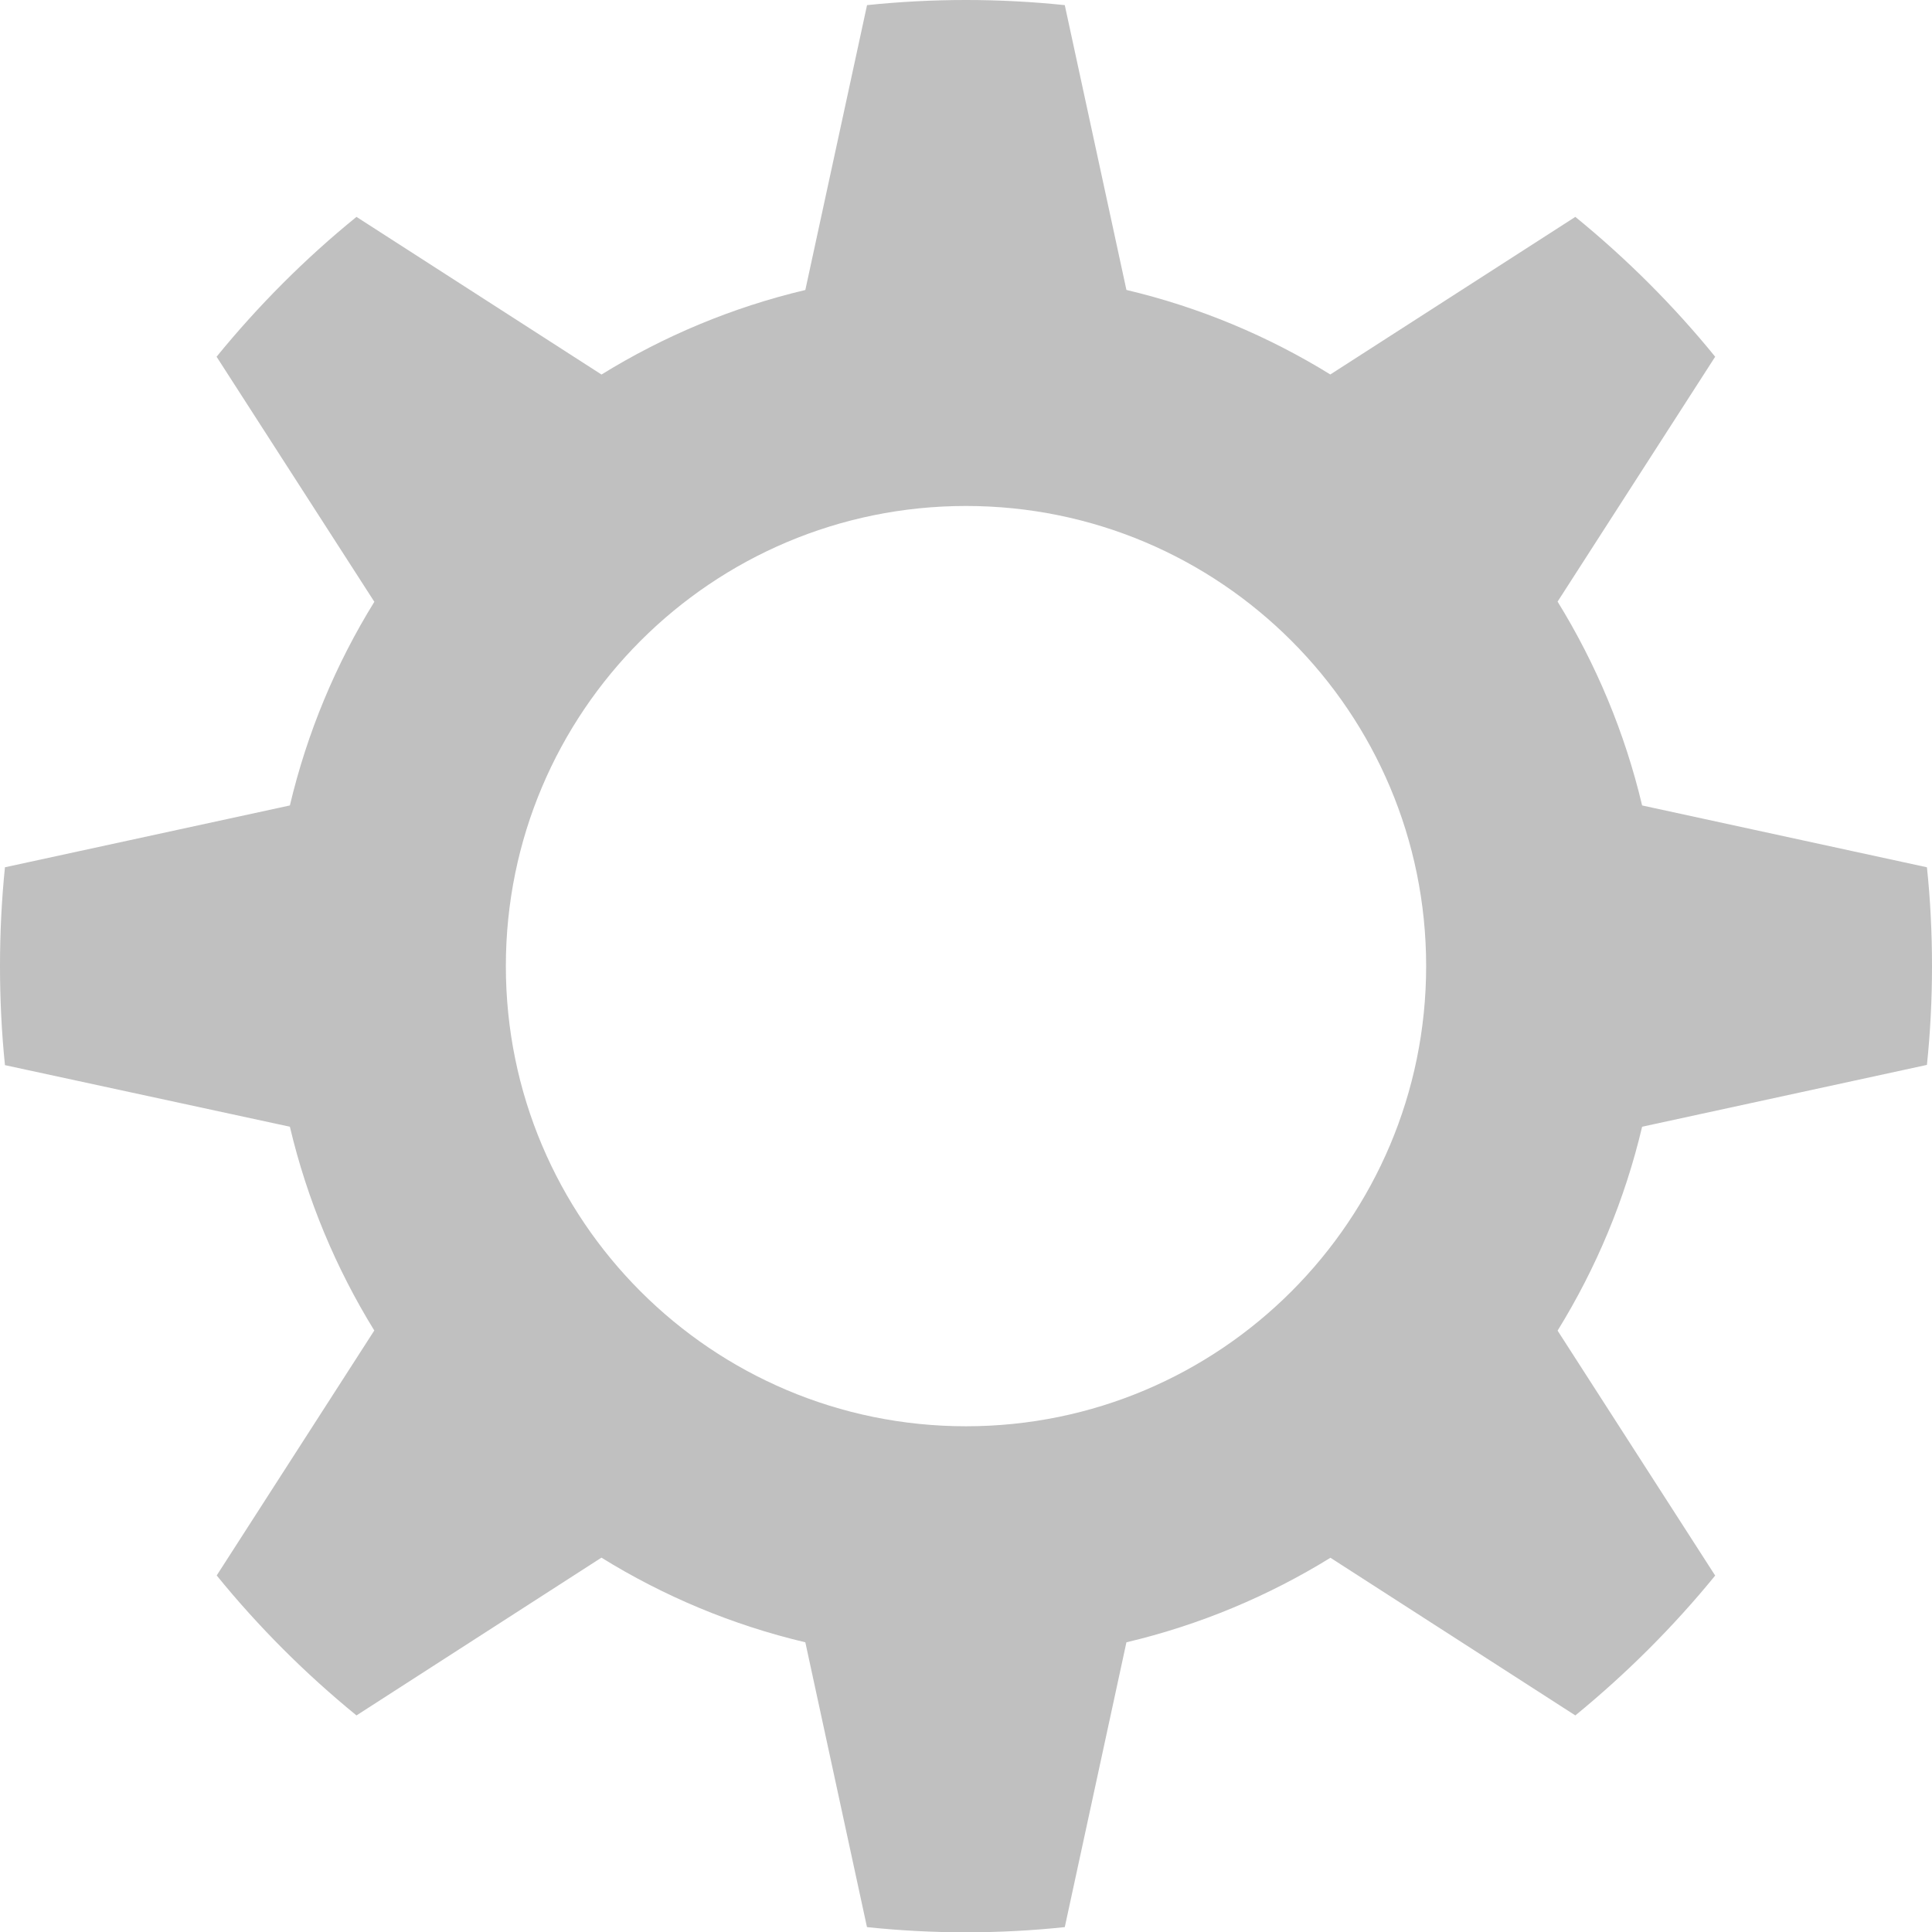 <?xml version="1.0" encoding="utf-8"?>
<!DOCTYPE svg PUBLIC "-//W3C//DTD SVG 1.1//EN" "http://www.w3.org/Graphics/SVG/1.1/DTD/svg11.dtd">
<svg version="1.1" id="Layer_1" xmlns="http://www.w3.org/2000/svg" xmlns:xlink="http://www.w3.org/1999/xlink" x="0px" y="0px"
	 width="31.998px" height="32.002px" viewBox="0 0 31.998 32.002" enable-background="new 0 0 31.998 32.002" xml:space="preserve">
<linearGradient id="gradient" gradientUnits="userSpaceOnUse" x1="17.139" y1="32.002" x2="17.139" y2="0">
	<stop  offset="0" style="stop-color:#404040"/>
	<stop  offset="1" style="stop-color:#A0A0A0"/>
</linearGradient>
<path fill="#C0C0C0" d="M31.914,17.637c0.056-0.537,0.084-1.084,0.084-1.635c0-0.553-0.027-1.101-0.084-1.638l-4.717-1.024
	c-0.287-1.211-0.765-2.346-1.4-3.376l2.61-4.056c-0.691-0.85-1.47-1.626-2.316-2.316l-4.058,2.61c-1.03-0.636-2.165-1.113-3.377-1.4
	l-1.021-4.717C17.099,0.029,16.55,0,15.999,0c-0.553,0-1.1,0.029-1.639,0.085l-1.022,4.718c-1.212,0.287-2.347,0.765-3.376,1.4
	L5.904,3.592c-0.85,0.69-1.624,1.467-2.317,2.316L6.2,9.967c-0.636,1.028-1.112,2.162-1.399,3.373l-4.719,1.024
	C0.027,14.901,0,15.446,0,16.002c0,0.553,0.027,1.098,0.082,1.639l4.719,1.02c0.286,1.211,0.764,2.346,1.398,3.375l-2.61,4.057
	c0.691,0.85,1.466,1.625,2.315,2.318l4.057-2.613c1.029,0.637,2.164,1.115,3.377,1.402l1.021,4.717
	c0.539,0.057,1.085,0.086,1.639,0.086c0.552,0,1.1-0.029,1.637-0.086l1.021-4.717c1.213-0.287,2.348-0.764,3.379-1.4l4.056,2.611
	c0.847-0.693,1.625-1.469,2.316-2.316l-2.61-4.057c0.637-1.031,1.114-2.166,1.4-3.377L31.914,17.637z M15.999,23.622
	c-4.209,0-7.621-3.412-7.621-7.621c0-4.209,3.412-7.621,7.621-7.621s7.621,3.412,7.621,7.621
	C23.62,20.209,20.208,23.622,15.999,23.622z"/>
</svg>
